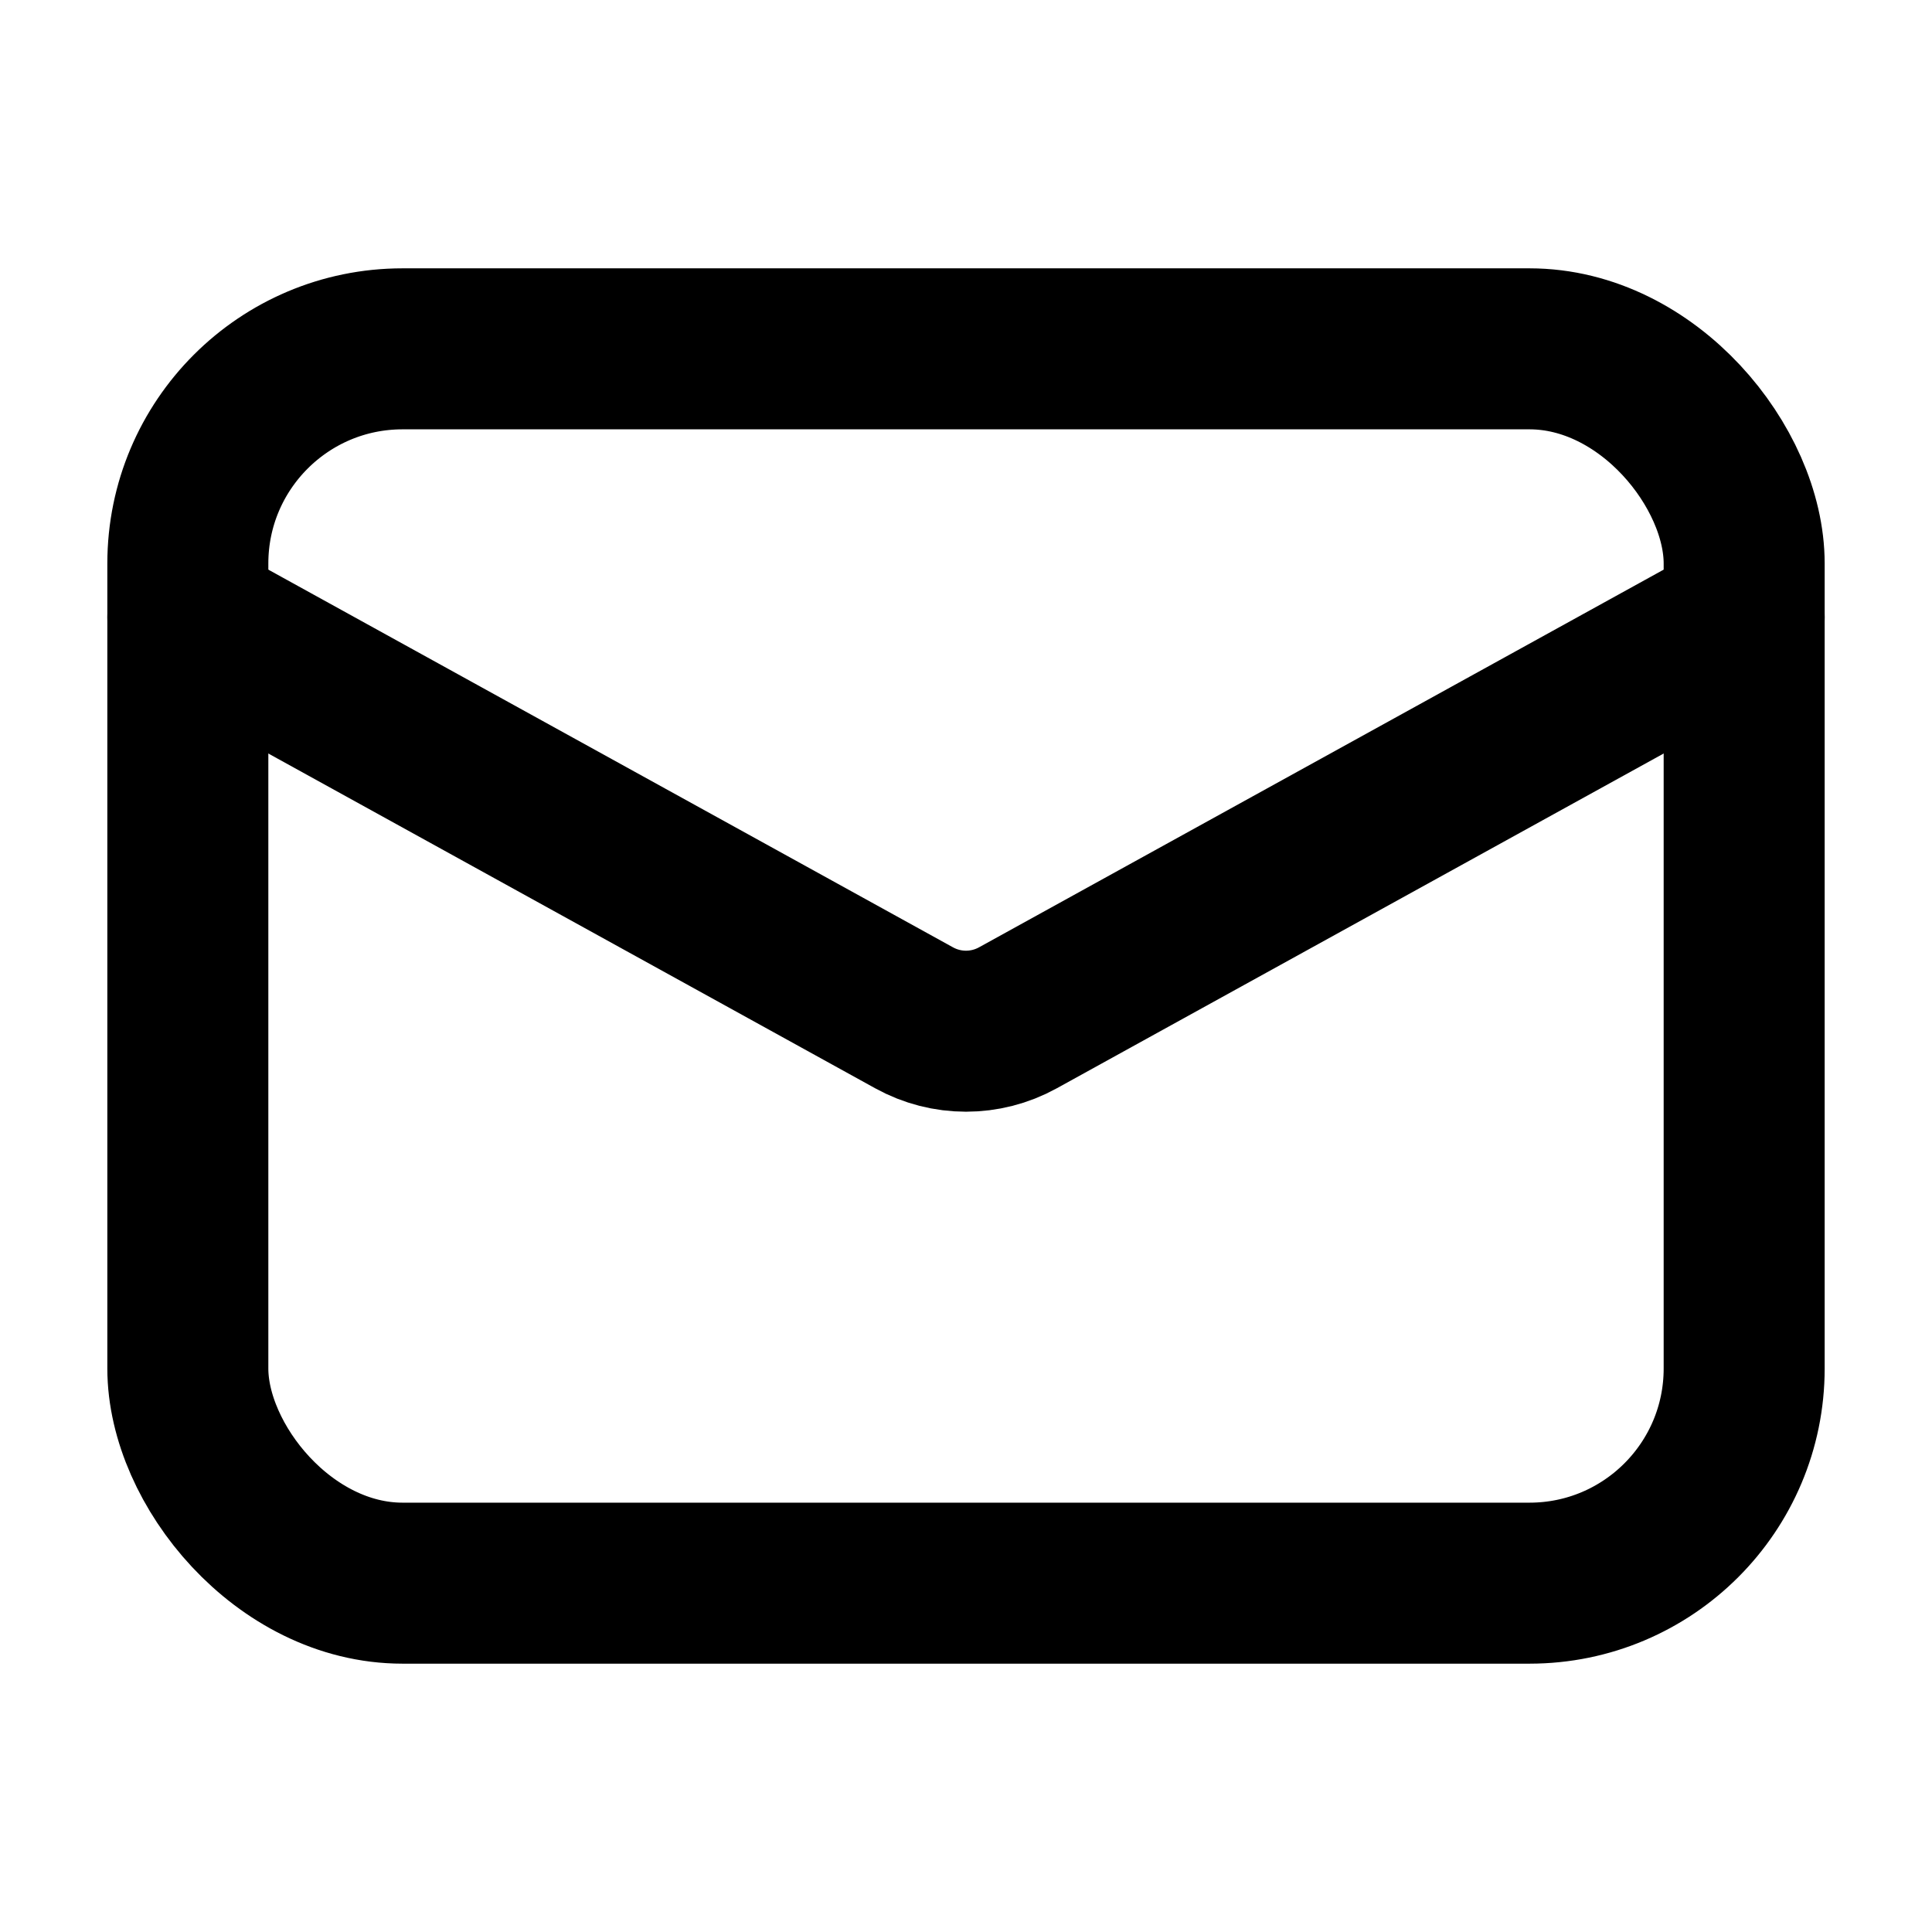 <svg xmlns="http://www.w3.org/2000/svg" viewBox="0 0 18 18"><title>envelope</title><g fill="none" stroke="currentColor" class="nc-icon-wrapper"><path d="M1.75,5.75l6.767,3.733c.301,.166,.665,.166,.966,0l6.767-3.733" stroke-linecap="round" stroke-linejoin="round" stroke-width="1.5"></path><rect x="1.75" y="3.25" width="14.5" height="11.5" rx="2" ry="2" transform="translate(18 18) rotate(180)" stroke-linecap="round" stroke-linejoin="round" stroke-width="1.5"></rect></g></svg>
